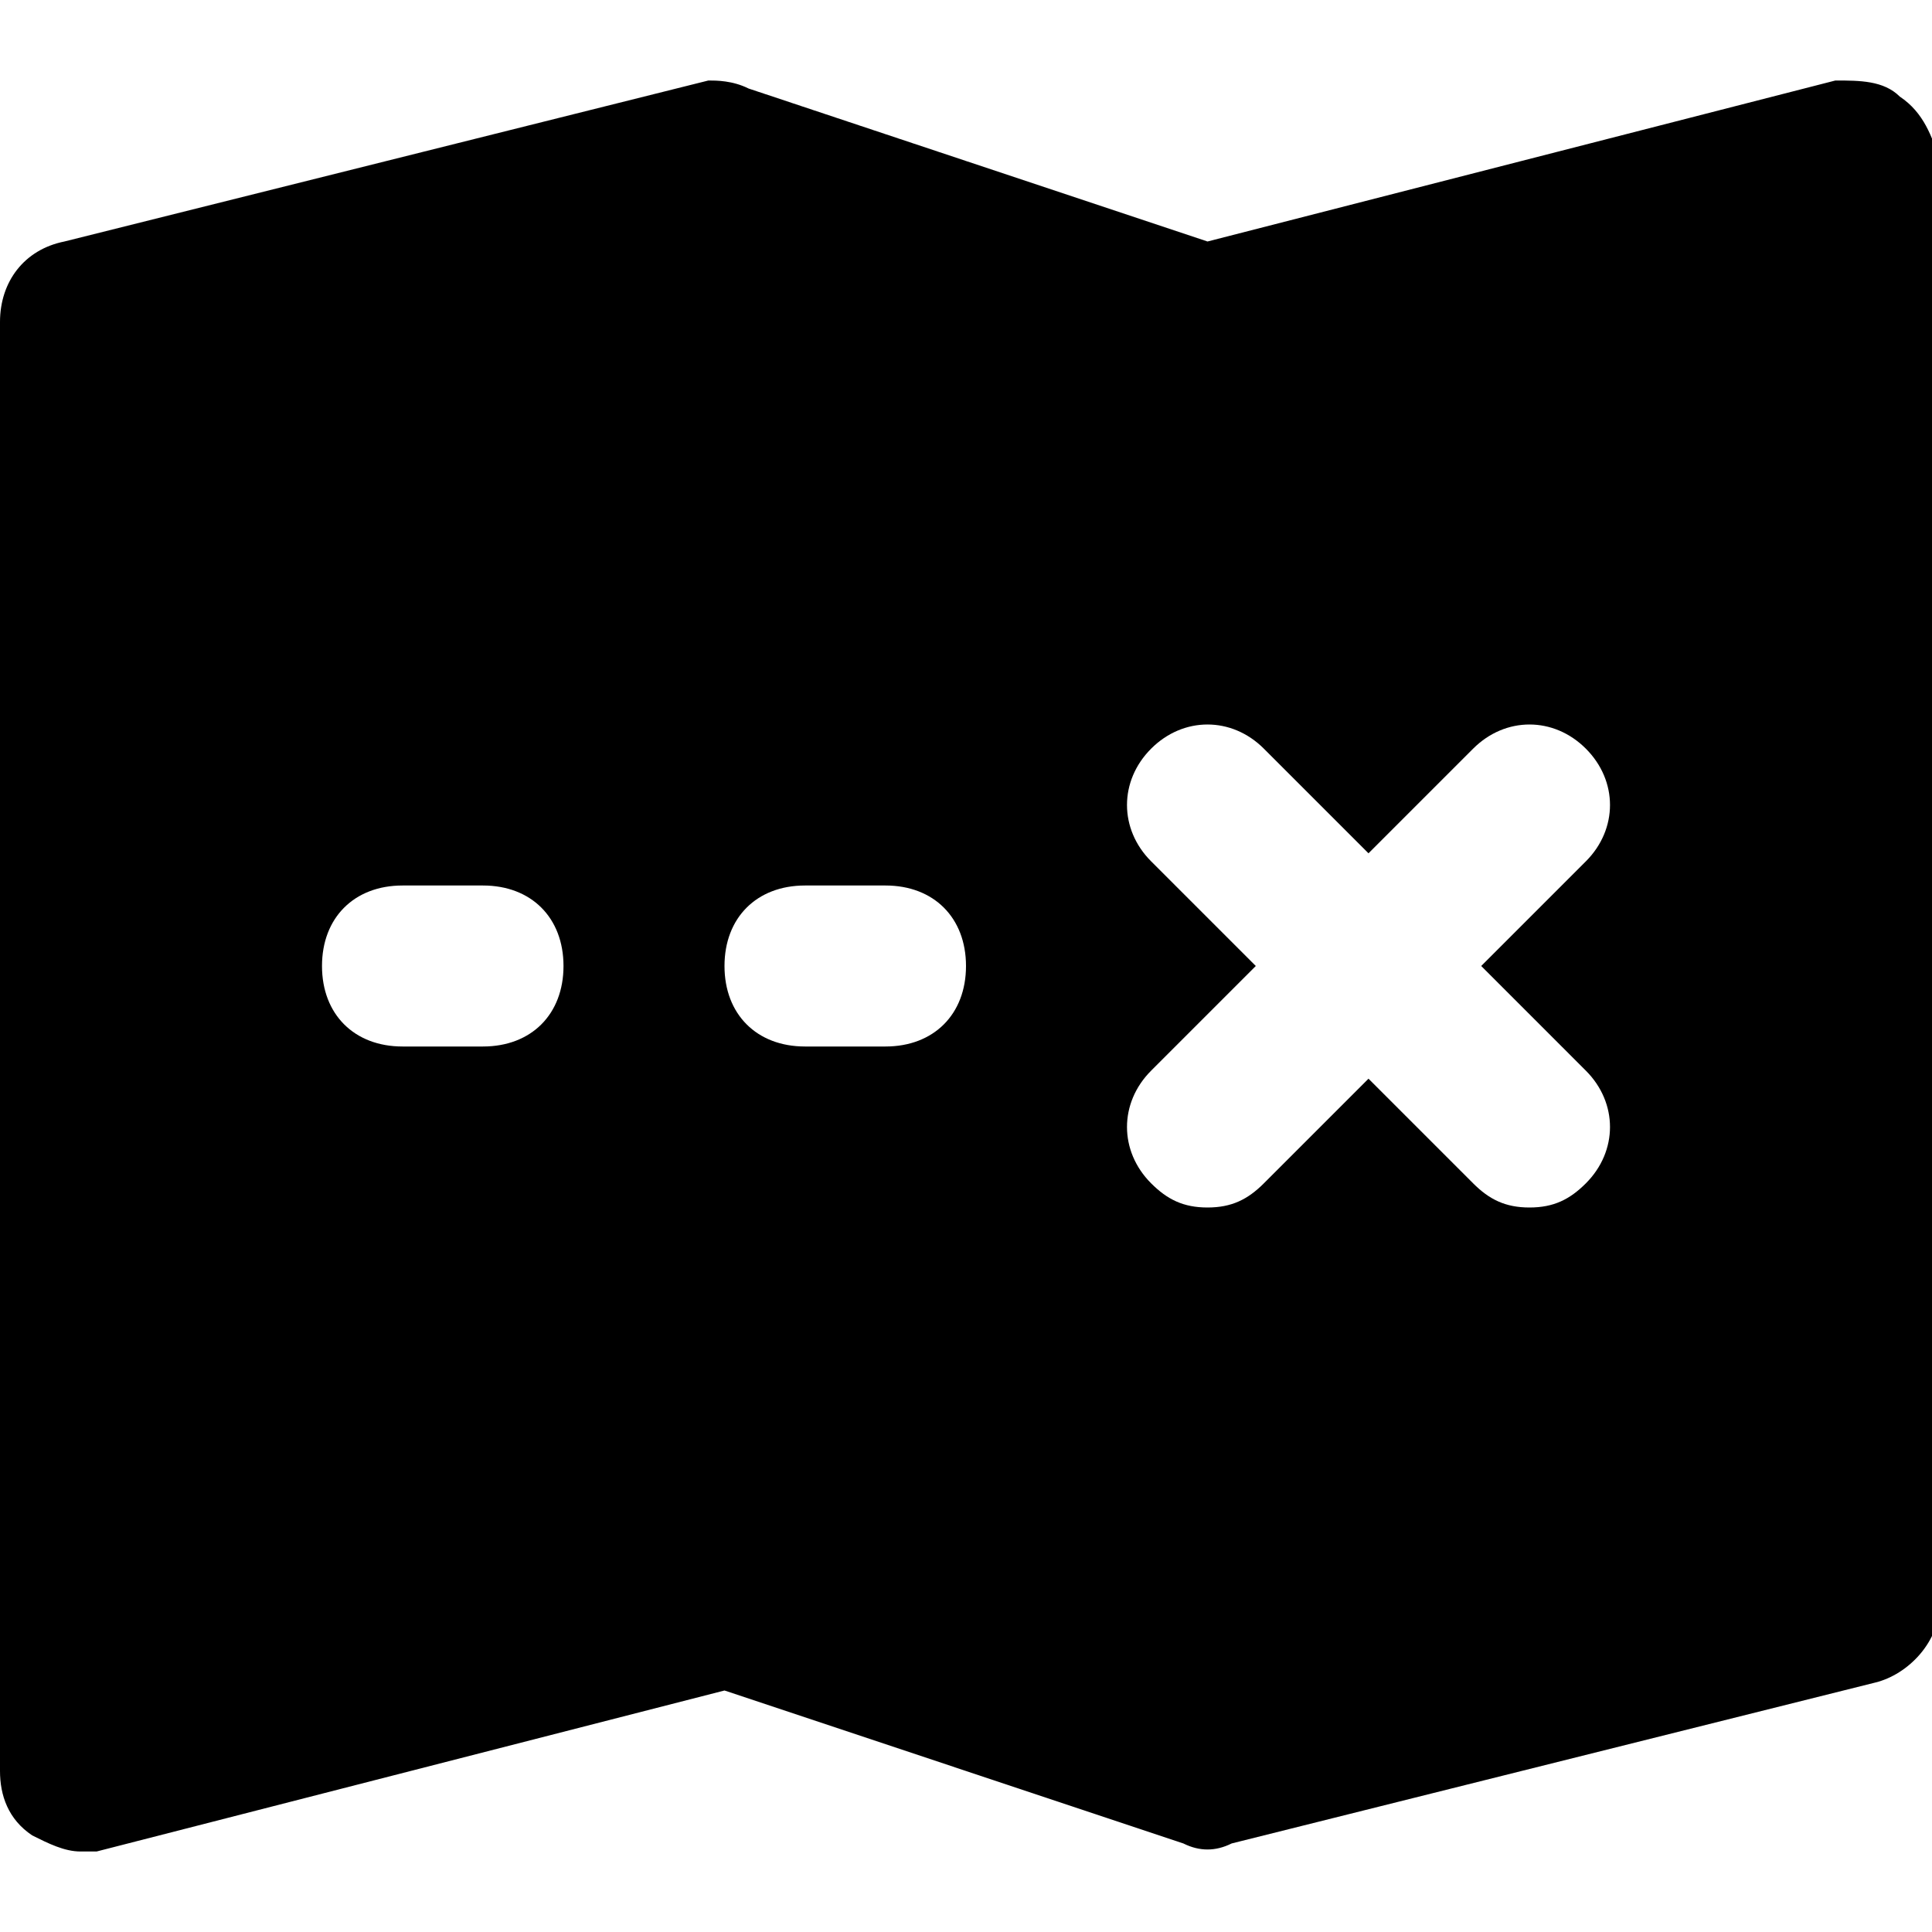 <?xml version="1.0" encoding="utf-8"?>
<!-- Generator: Adobe Illustrator 19.1.0, SVG Export Plug-In . SVG Version: 6.00 Build 0)  -->
<!DOCTYPE svg PUBLIC "-//W3C//DTD SVG 1.1//EN" "http://www.w3.org/Graphics/SVG/1.1/DTD/svg11.dtd">
<svg version="1.1" id="Layer_1" xmlns="http://www.w3.org/2000/svg" xmlns:xlink="http://www.w3.org/1999/xlink" x="0px" y="0px"
	 width="24px" height="24px" viewBox="0 0 24 24" enable-background="new 0 0 24 24" xml:space="preserve">
<path d="M23.6,1.2C23.4,1,23.1,1,22.8,1L15,3L9.3,1.1C9.1,1,8.9,1,8.8,1l-8,2C0.3,3.1,0,3.5,0,4v18c0,0.3,0.1,0.6,0.4,0.8
	C0.6,22.9,0.8,23,1,23c0.1,0,0.2,0,0.2,0L9,21l5.7,1.9c0.2,0.1,0.4,0.1,0.6,0l8-2c0.4-0.1,0.8-0.5,0.8-1V2C24,1.7,23.9,1.4,23.6,1.2
	z M6,13H5c-0.6,0-1-0.4-1-1s0.4-1,1-1h1c0.6,0,1,0.4,1,1S6.6,13,6,13z M11,13h-1c-0.6,0-1-0.4-1-1s0.4-1,1-1h1c0.6,0,1,0.4,1,1
	S11.6,13,11,13z M19.7,13.3c0.4,0.4,0.4,1,0,1.4C19.5,14.9,19.3,15,19,15s-0.5-0.1-0.7-0.3L17,13.4l-1.3,1.3
	C15.5,14.9,15.3,15,15,15s-0.5-0.1-0.7-0.3c-0.4-0.4-0.4-1,0-1.4l1.3-1.3l-1.3-1.3c-0.4-0.4-0.4-1,0-1.4s1-0.4,1.4,0l1.3,1.3
	l1.3-1.3c0.4-0.4,1-0.4,1.4,0s0.4,1,0,1.4L18.4,12L19.7,13.3z"/>
</svg>
